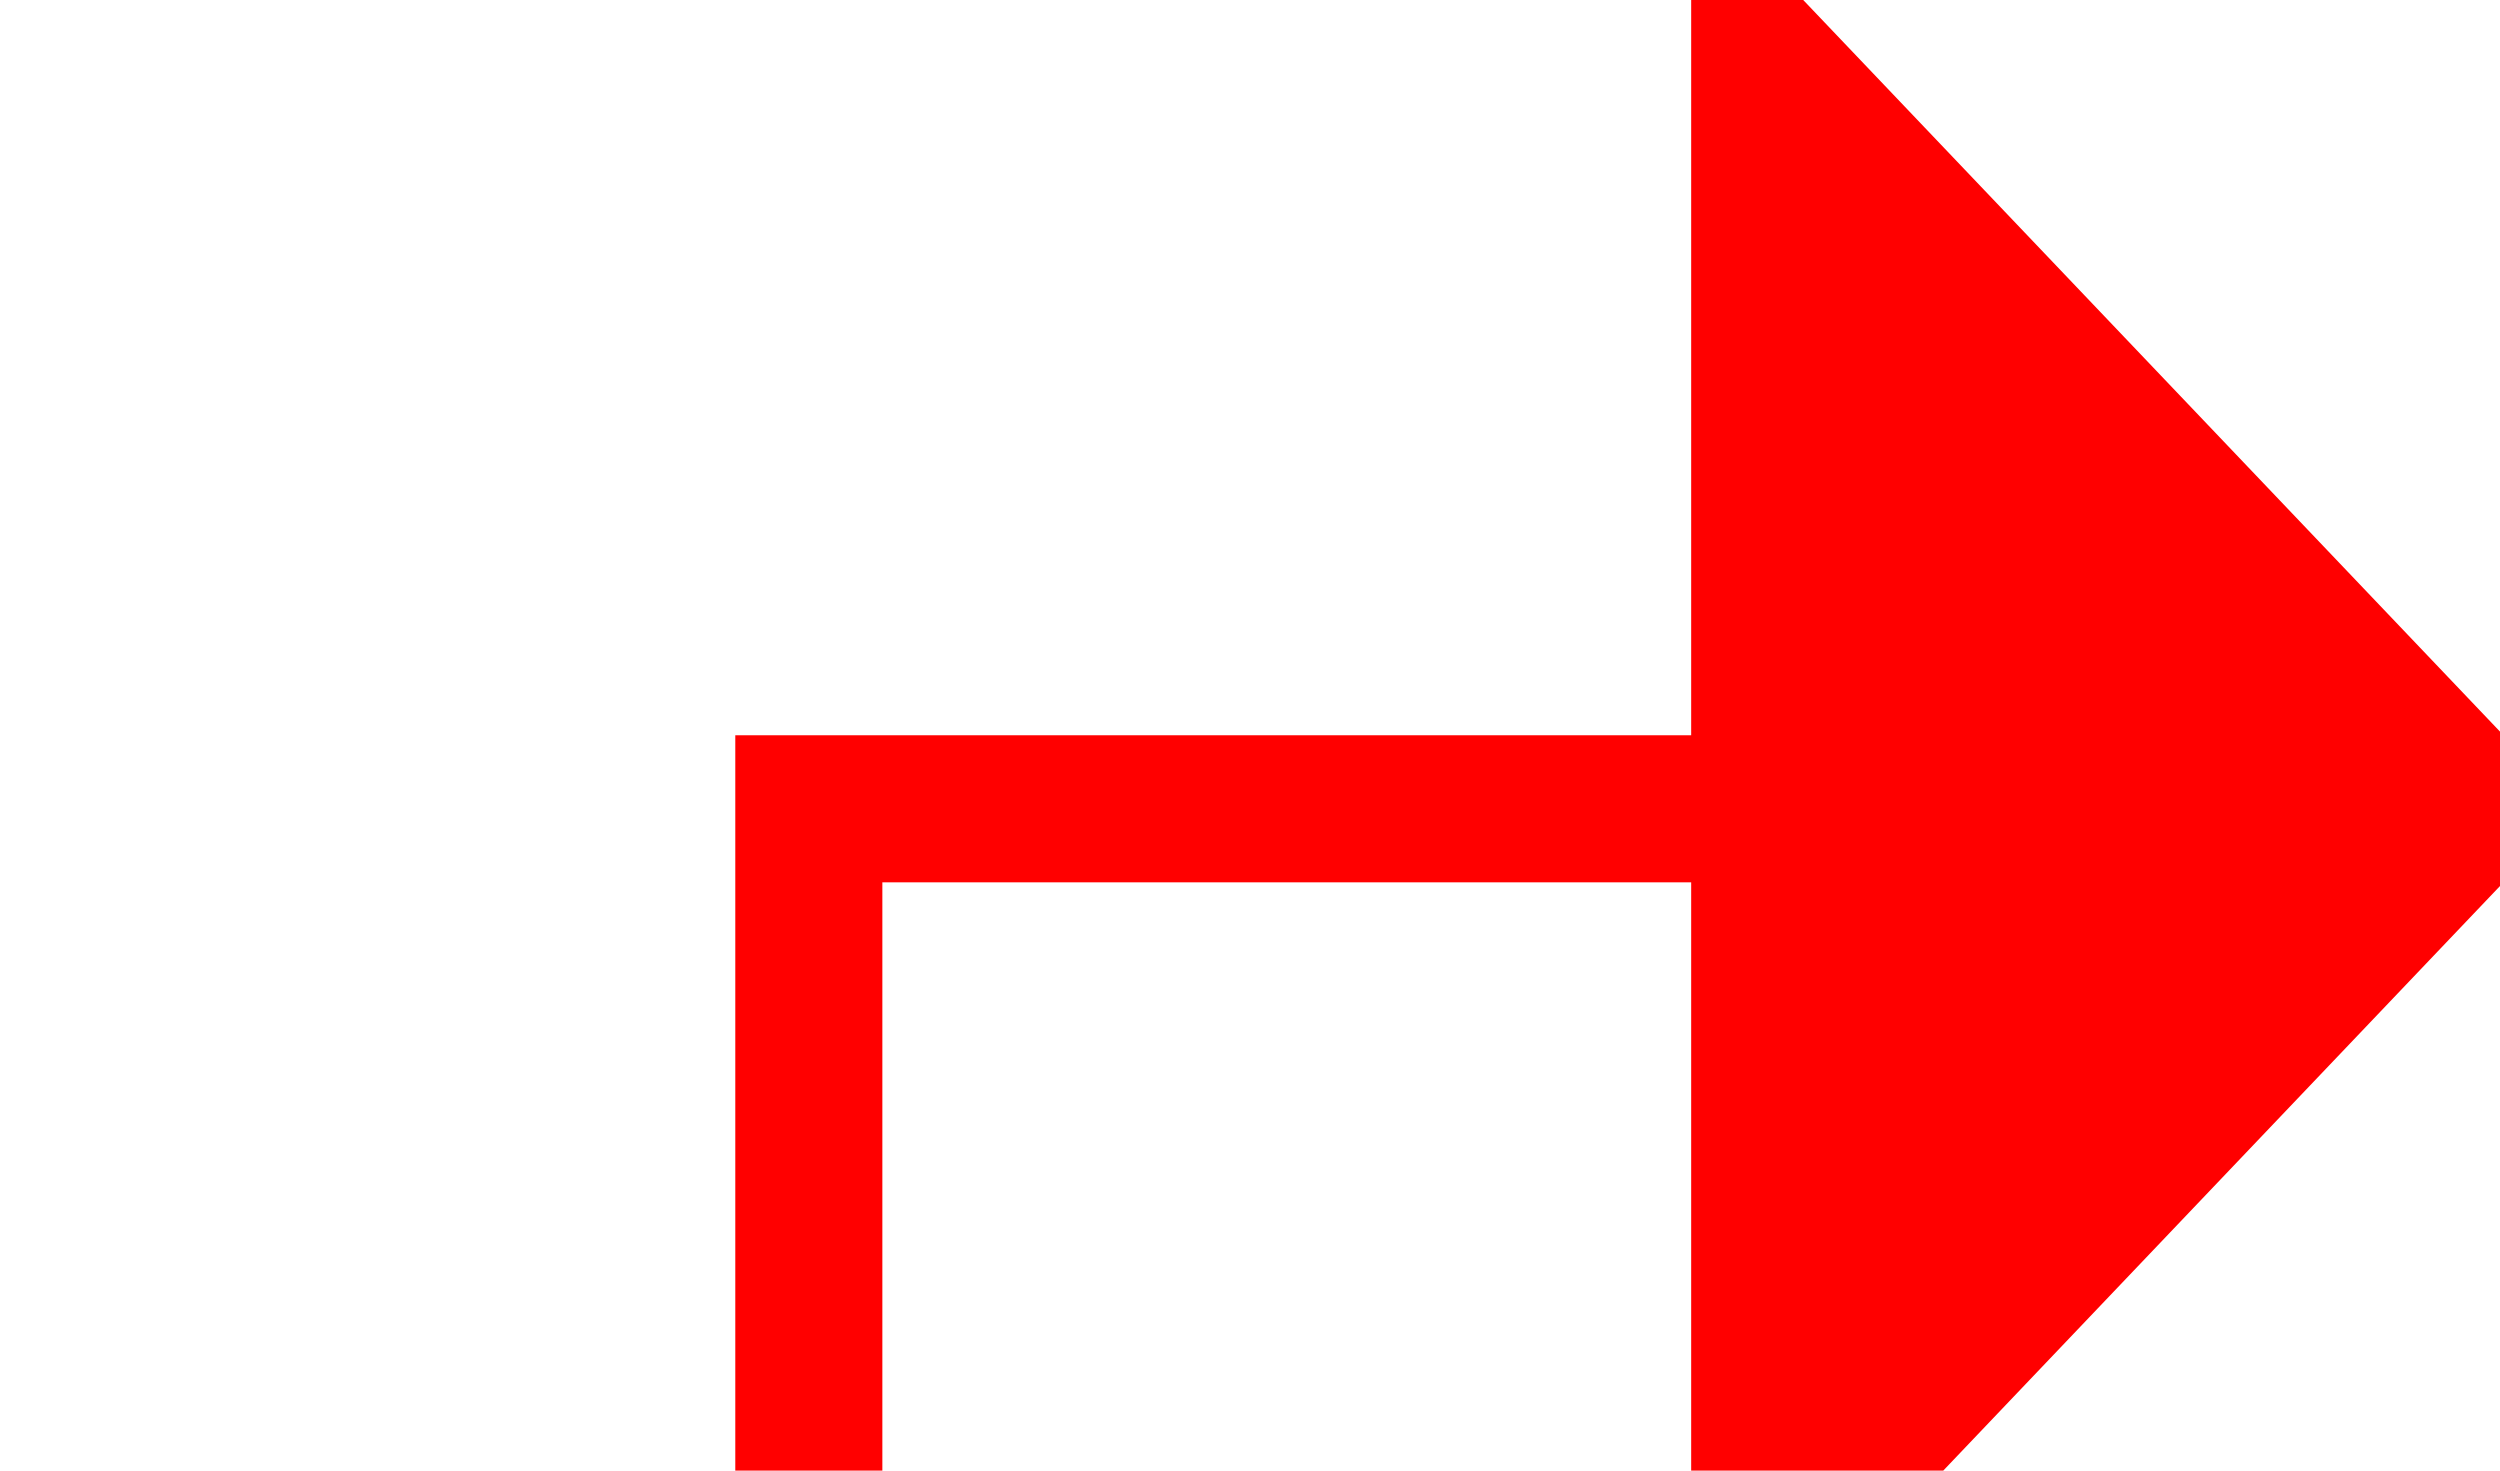 ﻿<?xml version="1.0" encoding="utf-8"?>
<svg version="1.1" xmlns:xlink="http://www.w3.org/1999/xlink" width="17px" height="10px" preserveAspectRatio="xMinYMid meet" viewBox="285 560  17 8" xmlns="http://www.w3.org/2000/svg">
  <path d="M 266 633.5  L 290.5 633.5  L 290.5 564.5  L 297.5 564.5  " stroke-width="1" stroke="#ff0000" fill="none" />
  <path d="M 296.5 570.8  L 302.5 564.5  L 296.5 558.2  L 296.5 570.8  Z " fill-rule="nonzero" fill="#ff0000" stroke="none" />
</svg>